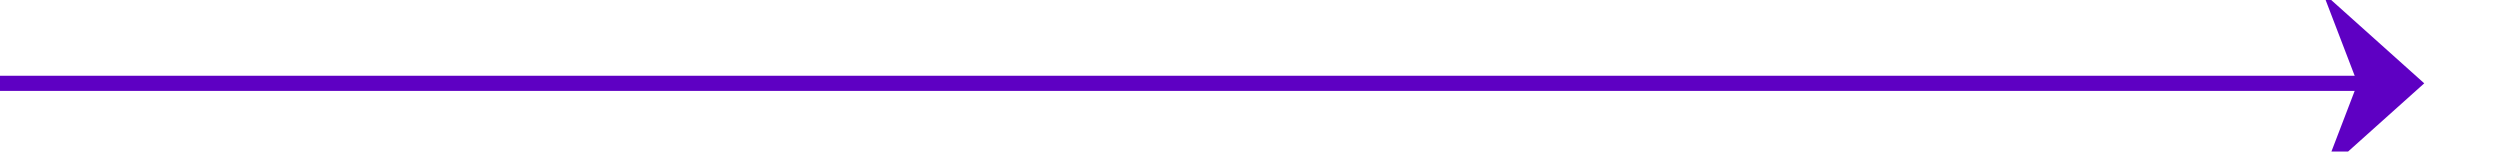 ﻿<?xml version="1.0" encoding="utf-8"?>
<svg version="1.1" xmlns:xlink="http://www.w3.org/1999/xlink" width="165px" height="10px" preserveAspectRatio="xMinYMid meet" viewBox="209 675  165 8" xmlns="http://www.w3.org/2000/svg">
  <path d="M 209 679.5  L 368 679.5  " stroke-width="1" stroke="#5e00c3" fill="none" />
  <path d="M 362.3 685.5  L 369 679.5  L 362.3 673.5  L 364.6 679.5  L 362.3 685.5  Z " fill-rule="nonzero" fill="#5e00c3" stroke="none" />
</svg>